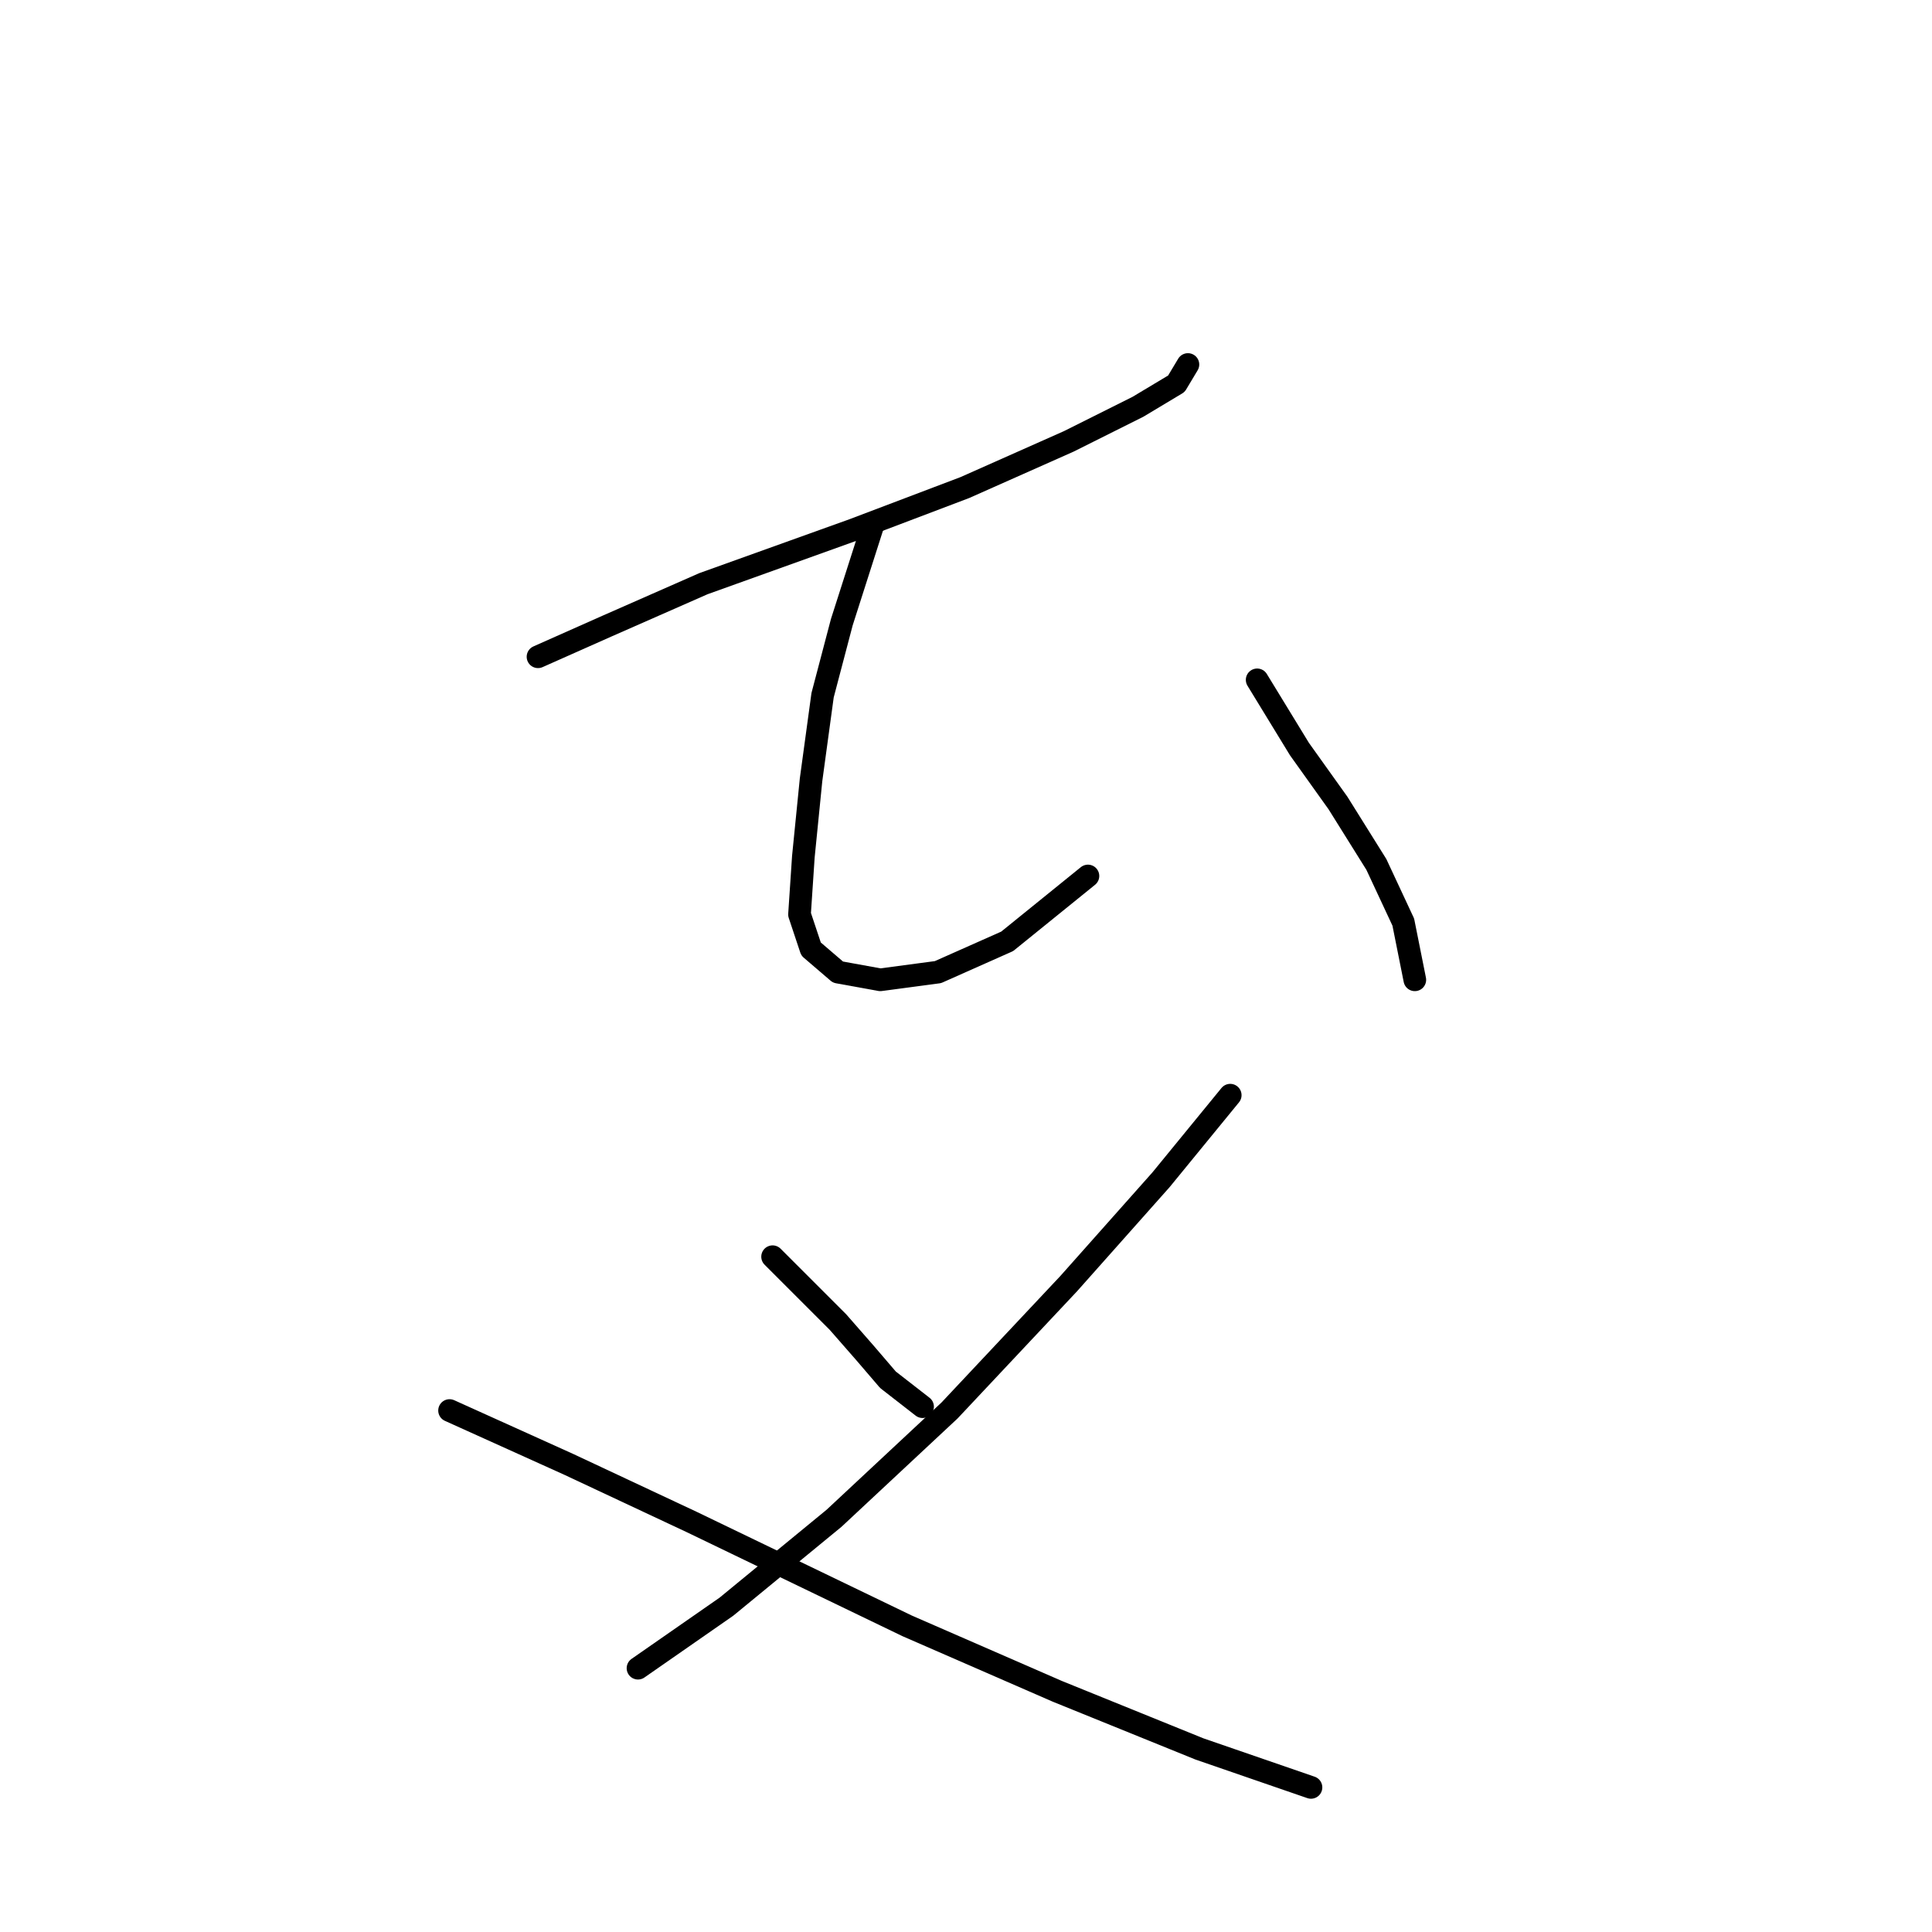 <?xml version="1.0" standalone="no"?>
    <svg width="256" height="256" xmlns="http://www.w3.org/2000/svg" version="1.1">
    <polyline stroke="black" stroke-width="3" stroke-linecap="round" fill="transparent" stroke-linejoin="round" points="71.288 87.026 80.461 82.949 93.2 77.344 113.073 70.21 127.851 64.604 141.61 58.489 150.782 53.903 155.878 50.846 157.406 48.298 157.406 48.298 " />
        <polyline stroke="black" stroke-width="3" stroke-linecap="round" fill="transparent" stroke-linejoin="round" points="115.621 69.7 111.545 82.439 108.997 92.121 107.468 103.332 106.449 113.523 105.939 121.167 107.468 125.753 111.035 128.811 116.641 129.83 124.284 128.811 133.456 124.734 144.158 116.071 144.158 116.071 " />
        <polyline stroke="black" stroke-width="3" stroke-linecap="round" fill="transparent" stroke-linejoin="round" points="166.579 90.083 172.184 99.255 177.28 106.389 182.376 114.543 185.943 122.186 187.471 129.83 187.471 129.83 " />
        <polyline stroke="black" stroke-width="3" stroke-linecap="round" fill="transparent" stroke-linejoin="round" points="102.372 166.519 111.035 175.182 114.602 179.259 117.66 182.826 122.246 186.393 122.246 186.393 " />
        <polyline stroke="black" stroke-width="3" stroke-linecap="round" fill="transparent" stroke-linejoin="round" points="163.012 145.117 153.839 156.328 141.61 170.086 125.813 186.902 110.526 201.17 96.258 212.891 84.537 221.044 84.537 221.044 " />
        <polyline stroke="black" stroke-width="3" stroke-linecap="round" fill="transparent" stroke-linejoin="round" points="59.568 186.902 75.365 194.036 91.671 201.68 120.208 215.438 140.081 224.101 158.935 231.745 173.713 236.841 173.713 236.841 " />
        </svg>